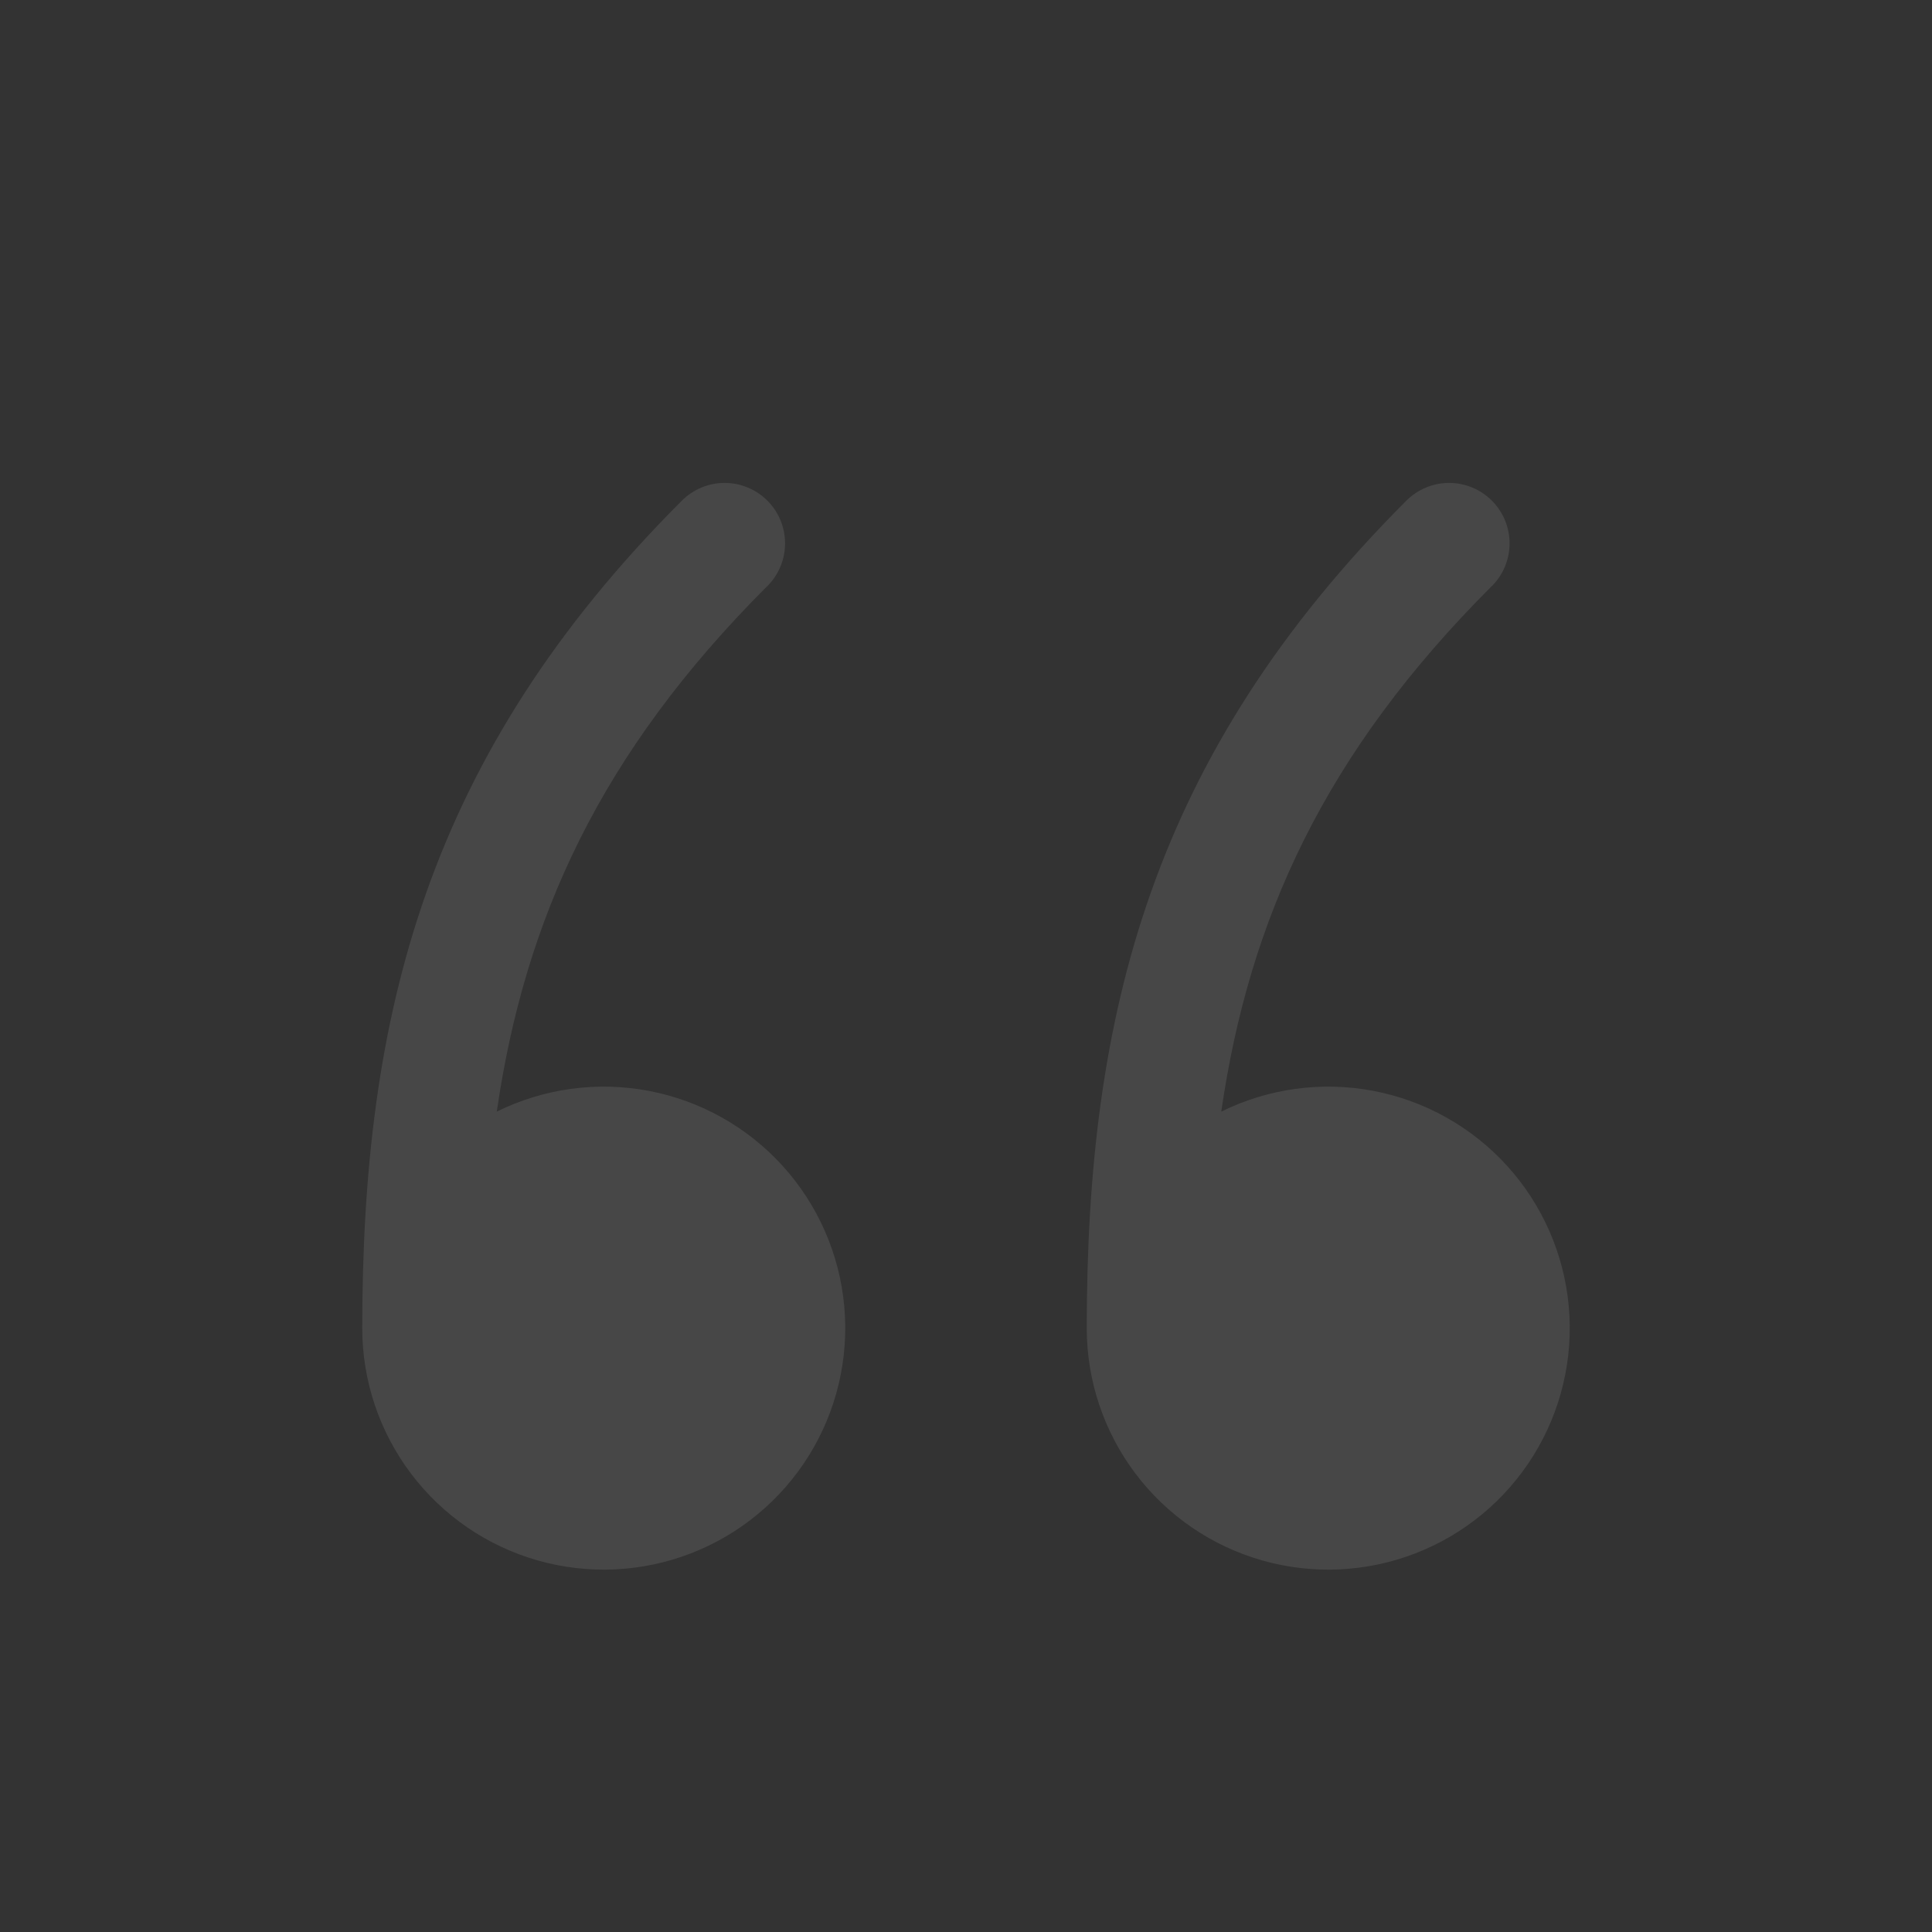 <svg width="134" height="134" viewBox="0 0 134 134" fill="none" xmlns="http://www.w3.org/2000/svg">
<rect x="0" y="0" width="134" height="134" fill="#333333" stroke="none"/>
<path d="M53.215 40.652C41.599 52.26 36.398 63.767 34.455 77.1C37.719 75.487 41.419 74.982 44.996 75.66C48.573 76.339 51.831 78.164 54.278 80.859C56.725 83.555 58.227 86.975 58.556 90.6C58.886 94.226 58.025 97.86 56.105 100.953C54.184 104.046 51.308 106.429 47.913 107.741C44.517 109.053 40.786 109.223 37.285 108.226C33.783 107.228 30.703 105.117 28.509 102.212C26.314 99.306 25.127 95.766 25.125 92.125C25.133 70.417 29.547 52.478 47.294 34.723C48.08 33.937 49.146 33.495 50.258 33.495C51.37 33.495 52.437 33.937 53.223 34.723C54.009 35.509 54.451 36.575 54.451 37.688C54.451 38.8 54.009 39.866 53.223 40.652H53.215ZM103.465 40.652C91.849 52.26 86.639 63.767 84.705 77.1C87.969 75.487 91.669 74.982 95.246 75.66C98.823 76.339 102.081 78.164 104.528 80.859C106.975 83.555 108.477 86.975 108.806 90.6C109.136 94.226 108.275 97.86 106.355 100.953C104.434 104.046 101.558 106.429 98.162 107.741C94.767 109.053 91.036 109.223 87.535 108.226C84.033 107.228 80.953 105.117 78.759 102.212C76.564 99.306 75.377 95.766 75.375 92.125C75.383 70.417 79.797 52.478 97.544 34.723C98.33 33.937 99.396 33.495 100.508 33.495C101.62 33.495 102.687 33.937 103.473 34.723C104.259 35.509 104.701 36.575 104.701 37.688C104.701 38.8 104.259 39.866 103.473 40.652H103.465Z" fill="white" fill-opacity="0.1"/>
</svg>
